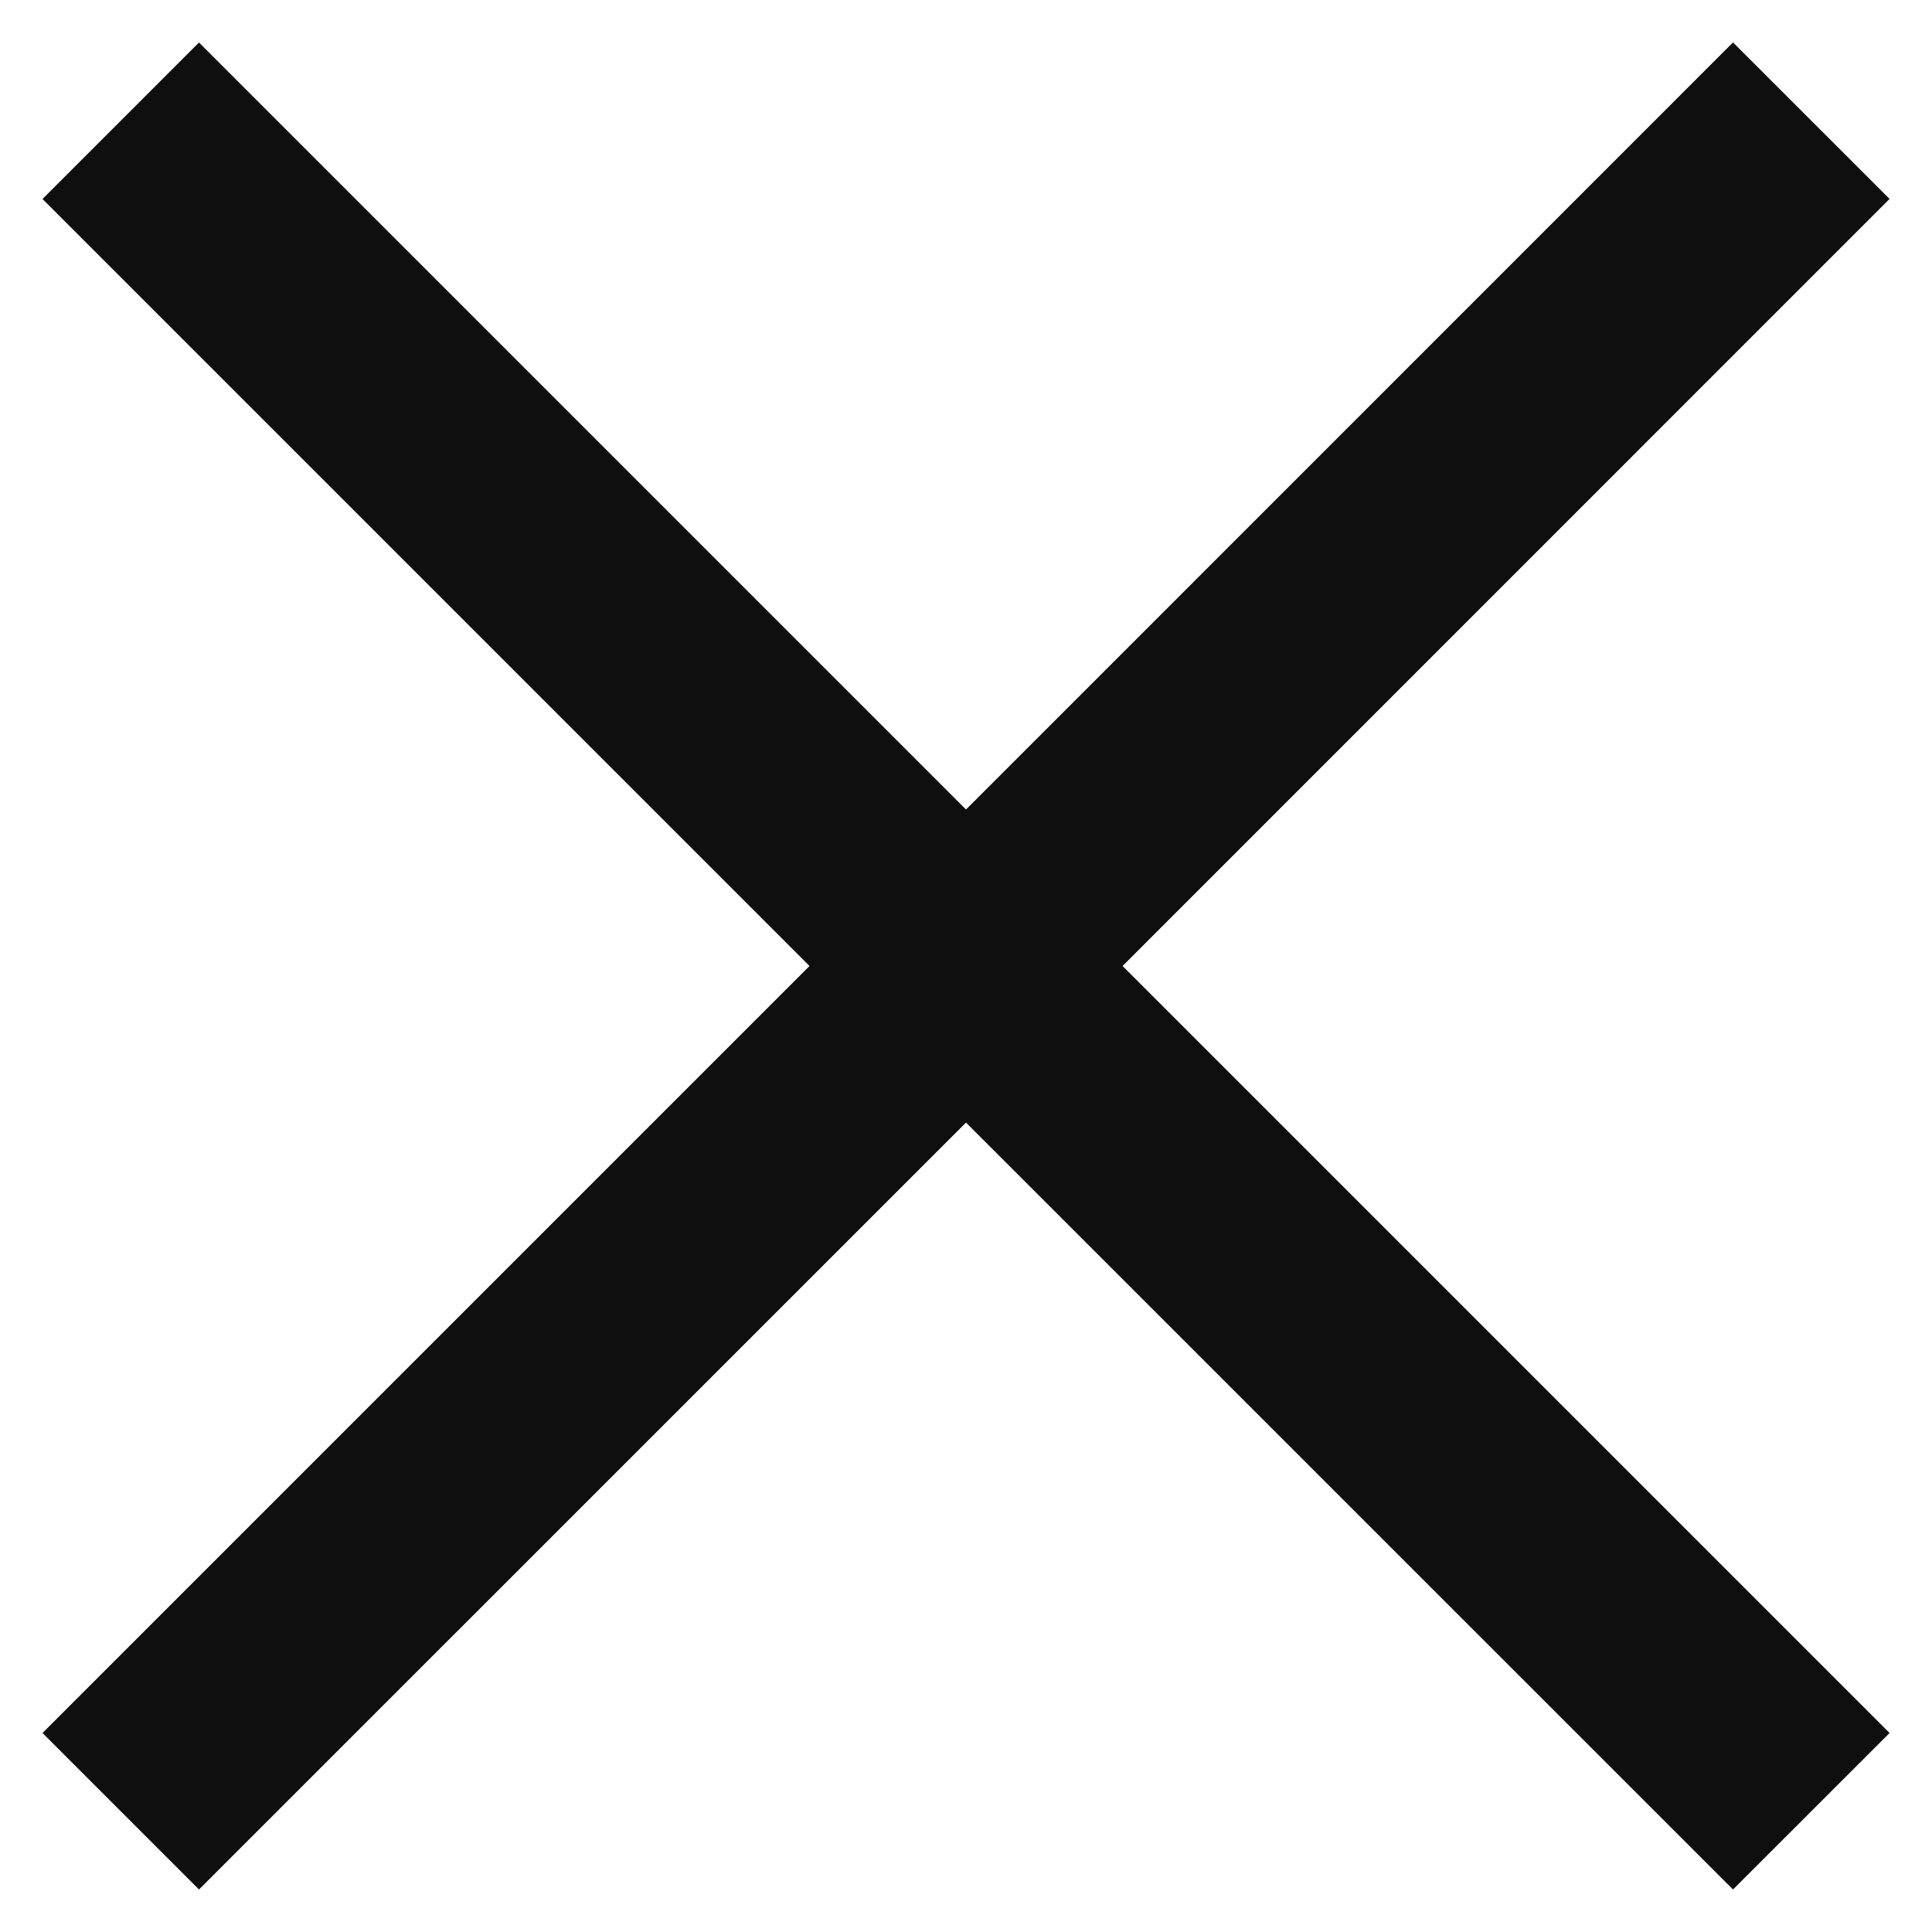 <svg xmlns="http://www.w3.org/2000/svg" width="24" height="24" fill="none" viewBox="0 0 24 24"><g clip-path="url(#a)"><path fill="#0F0F0F" d="M2.472 23.472.528 21.528 10.056 12 .528 2.472 2.472.528 12 10.056 21.528.527l1.945 1.944L13.945 12l9.528 9.528-1.945 1.944L12 13.945z"/></g><defs><clipPath id="a"><path fill="#fff" d="M0 0h24v24H0z"/></clipPath></defs></svg>